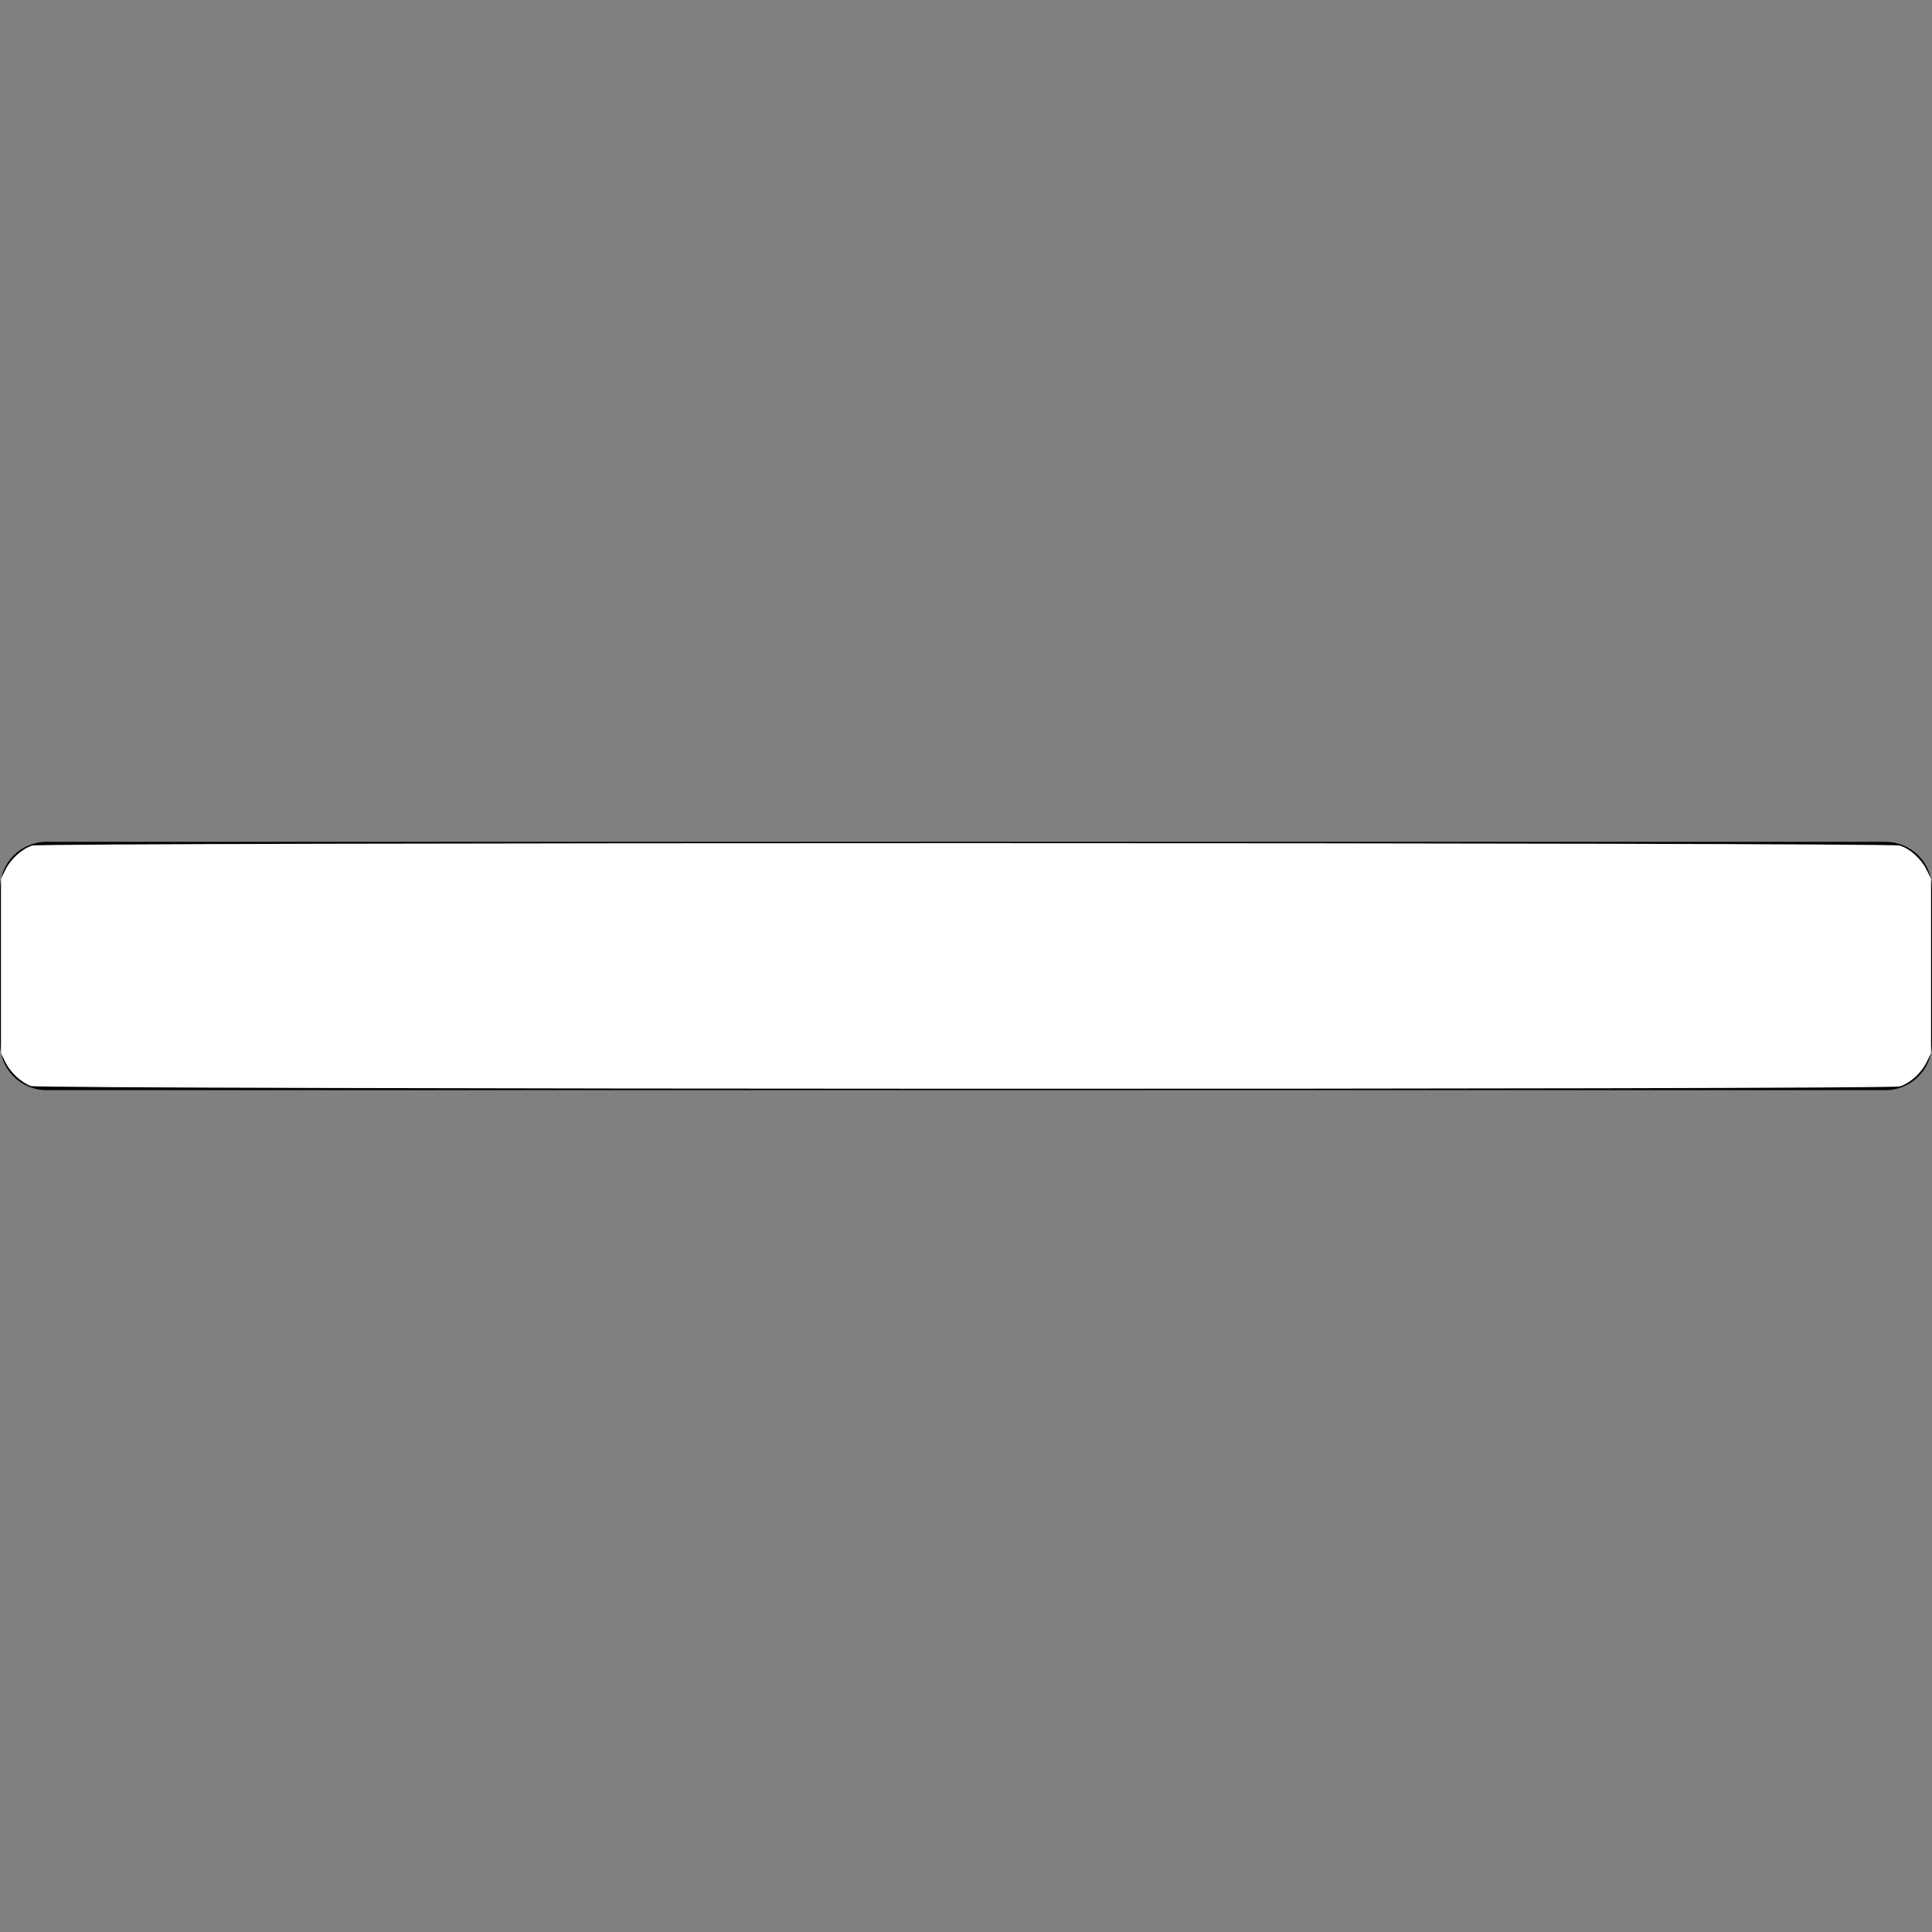 <?xml version="1.0" encoding="UTF-8" standalone="no"?>
<svg
   xmlns:dc="http://purl.org/dc/elements/1.1/"
   xmlns:cc="http://creativecommons.org/ns#"
   xmlns:rdf="http://www.w3.org/1999/02/22-rdf-syntax-ns#"
   xmlns:svg="http://www.w3.org/2000/svg"
   xmlns="http://www.w3.org/2000/svg"
   xmlns:sodipodi="http://sodipodi.sourceforge.net/DTD/sodipodi-0.dtd"
   xmlns:inkscape="http://www.inkscape.org/namespaces/inkscape"
   version="1.1"
   id="Capa_1"
   x="0px"
   y="0px"
   width="83px"
   height="83px"
   viewBox="0 0 83 83"
   style="enable-background:new 0 0 83 83;"
   xml:space="preserve"
   sodipodi:docname="minus-line-svgrepo-com.svg"
   inkscape:version="1.0.2-2 (e86c870879, 2021-01-15)"><rect x="0" y="0" width="83" height="83" fill="#808080" stroke="none"/><defs
   id="defs39" /><sodipodi:namedview
   pagecolor="#ffffff"
   bordercolor="#666666"
   borderopacity="1"
   objecttolerance="10"
   gridtolerance="10"
   guidetolerance="10"
   inkscape:pageopacity="0"
   inkscape:pageshadow="2"
   inkscape:window-width="2560"
   inkscape:window-height="1387"
   id="namedview37"
   showgrid="false"
   inkscape:zoom="12.144578"
   inkscape:cx="41.5"
   inkscape:cy="38.206349"
   inkscape:window-x="1912"
   inkscape:window-y="-8"
   inkscape:window-maximized="1"
   inkscape:current-layer="Capa_1" />
<g
   id="g4">
	<path
   d="M81,36.166H2c-1.104,0-2,0.896-2,2v6.668c0,1.104,0.896,2,2,2h79c1.104,0,2-0.896,2-2v-6.668   C83,37.062,82.104,36.166,81,36.166z"
   id="path2" />
</g>
<g
   id="g6">
</g>
<g
   id="g8">
</g>
<g
   id="g10">
</g>
<g
   id="g12">
</g>
<g
   id="g14">
</g>
<g
   id="g16">
</g>
<g
   id="g18">
</g>
<g
   id="g20">
</g>
<g
   id="g22">
</g>
<g
   id="g24">
</g>
<g
   id="g26">
</g>
<g
   id="g28">
</g>
<g
   id="g30">
</g>
<g
   id="g32">
</g>
<g
   id="g34">
</g>
<path
   style="fill:#ffffff;stroke-width:0.082"
   d="M 1.329,46.657 C 0.909,46.505 0.451,46.079 0.235,45.64 L 0.041,45.247 V 41.5 37.753 l 0.193,-0.391 c 0.231,-0.469 0.718,-0.906 1.154,-1.037 0.461,-0.138 79.763,-0.138 80.224,0 0.437,0.131 0.924,0.568 1.154,1.037 l 0.193,0.391 V 41.5 45.247 l -0.193,0.391 c -0.231,0.469 -0.718,0.906 -1.154,1.037 -0.474,0.142 -79.89,0.125 -80.283,-0.017 z"
   id="path43" /></svg>
